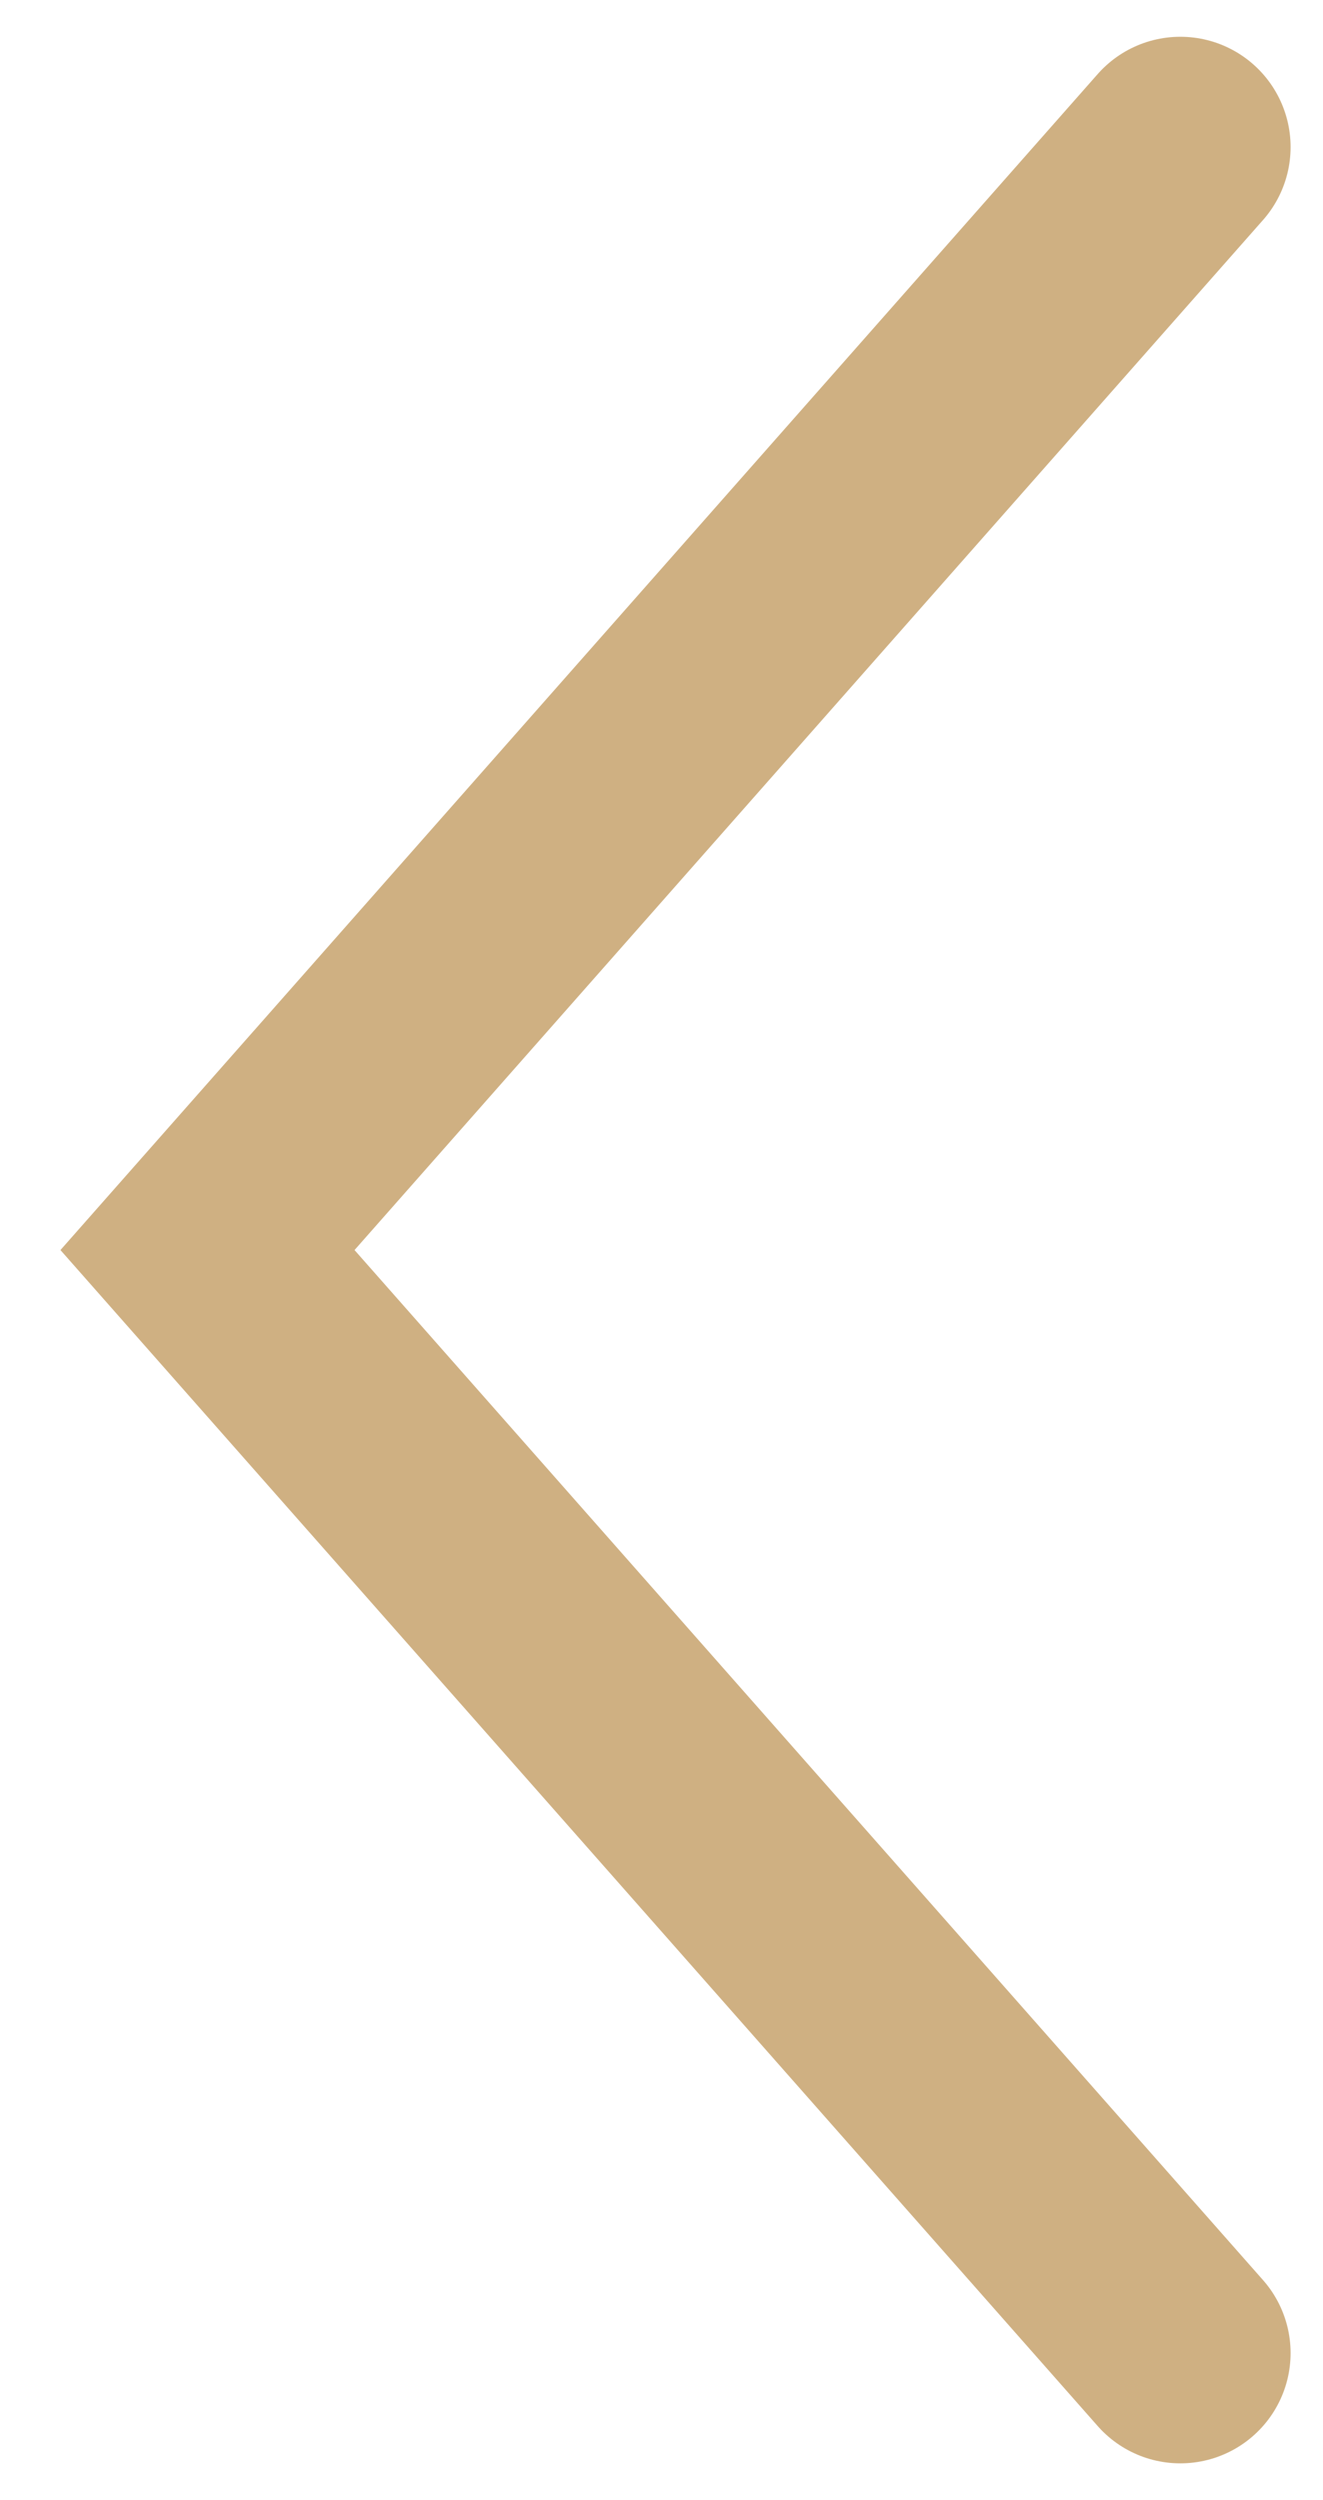 <svg width="18" height="34" viewBox="0 0 18 34" fill="none" xmlns="http://www.w3.org/2000/svg">
<path d="M16.059 32L2.823 17L16.059 2" stroke="#cfb082" stroke-width="3" stroke-linecap="round"/>
</svg>
